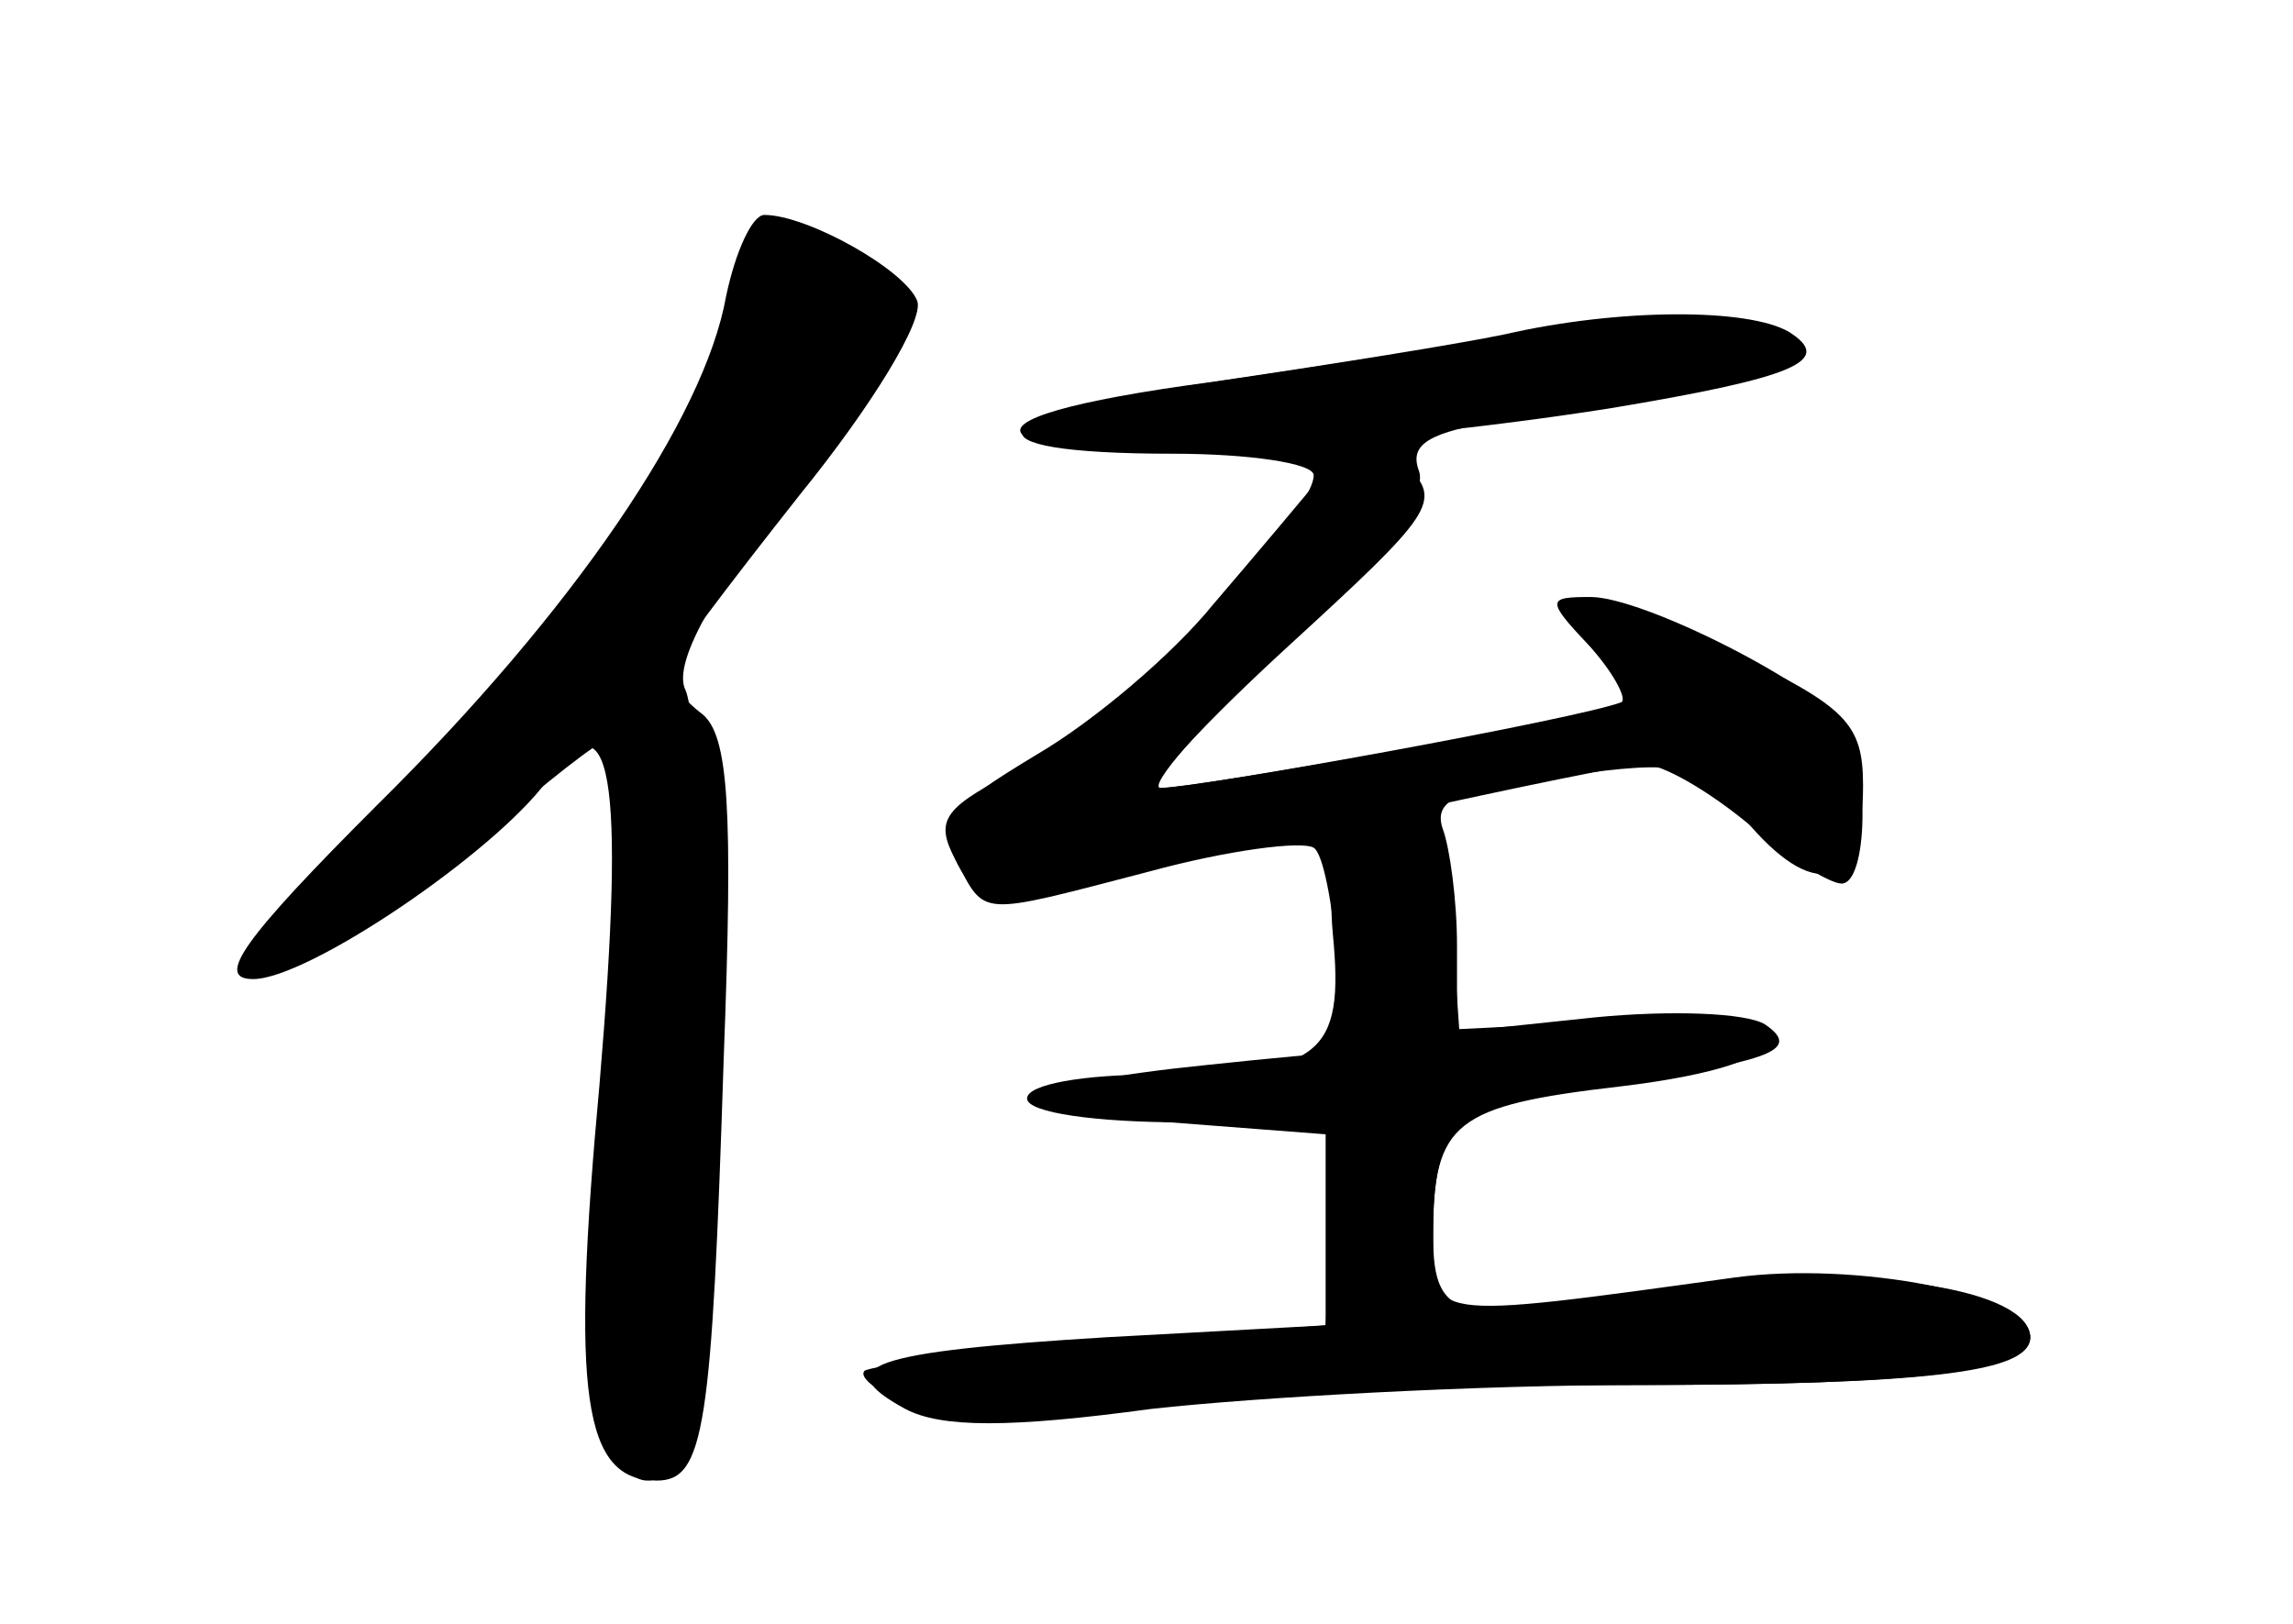 <?xml version="1.0" standalone="no"?>
<!DOCTYPE svg PUBLIC "-//W3C//DTD SVG 20010904//EN"
 "http://www.w3.org/TR/2001/REC-SVG-20010904/DTD/svg10.dtd">
<svg version="1.0" xmlns="http://www.w3.org/2000/svg"
 width="96pt" height="68pt" viewBox="0 0 96 68"
 preserveAspectRatio="xMidYMid meet">
<g transform="translate(0,68) scale(0.1,-0.1)" fill="#000000" stroke="none">
<g id="part-0" class="char-part">
  <path d="M304 556 c-9 -51 -64 -132 -146 -213 -57 -57 -68 -73 -52 -73 23 0
101 53 123 83 27 38 33 3 22 -127 -12 -130 -7 -166 24 -166 20 0 23 22 28 177
4 105 2 135 -9 144 -8 6 -14 14 -14 18 0 3 25 36 55 74 30 37 52 73 49 81 -5
13 -46 36 -64 36 -5 0 -12 -15 -16 -34z"/>
  <path d="M635 540 c-22 -4 -79 -13 -127 -20 -99 -14 -108 -30 -17 -30 32 0 59
-4 59 -9 0 -18 -84 -103 -121 -122 -34 -17 -38 -22 -29 -39 13 -24 8 -24 81
-5 33 9 64 13 69 10 8 -5 15 -84 8 -86 -2 0 -25 -2 -53 -5 -79 -8 -86 -18 -15
-24 l65 -5 0 -40 0 -40 -92 -5 c-98 -6 -117 -12 -84 -30 15 -8 44 -8 103 0 45
5 137 10 203 10 121 0 165 6 165 20 0 18 -73 32 -124 25 -130 -18 -126 -18
-126 18 0 47 9 54 78 62 84 10 79 31 -7 27 l-61 -3 0 35 c0 19 -3 41 -6 49 -4
12 6 17 50 22 52 7 56 6 79 -21 28 -32 47 -25 47 17 0 26 -7 33 -55 56 -54 26
-88 25 -51 -3 15 -10 16 -15 5 -18 -18 -7 -178 -36 -193 -36 -6 0 17 27 52 59
41 39 60 64 56 74 -4 11 4 16 35 21 23 3 59 9 82 12 24 4 38 11 36 17 -4 15
-58 18 -112 7z"/>
</g>
<g id="part-1" class="char-part">
  <path d="M317 582 c-3 -4 -8 -21 -12 -39 -10 -48 -75 -141 -143 -206 -34 -32
-62 -60 -62 -62 0 -13 66 23 104 56 24 21 47 39 50 39 10 0 7 -142 -4 -198 -9
-52 2 -112 21 -112 21 0 30 60 27 185 -2 71 -7 137 -11 146 -5 10 8 36 43 82
27 36 50 71 50 76 0 13 -57 43 -63 33z"/>
</g>
<g id="part-2" class="char-part">
  <path d="M630 540 c-19 -4 -75 -13 -123 -20 -60 -8 -85 -16 -79 -22 12 -12
138 -6 246 11 78 13 94 20 75 32 -17 10 -71 10 -119 -1z"/>
</g>
<g id="part-3" class="char-part">
  <path d="M556 484 c-9 -11 -30 -36 -48 -57 -17 -21 -50 -49 -74 -63 -38 -23
-42 -28 -33 -46 8 -15 17 -18 37 -13 66 17 238 55 250 55 8 0 27 -11 44 -25
16 -14 34 -25 39 -25 11 0 12 50 1 66 -11 17 -84 54 -106 54 -18 0 -19 -1 -1
-20 10 -11 16 -22 14 -24 -4 -5 -177 -36 -194 -36 -5 1 19 27 55 60 60 55 64
60 49 75 -16 16 -18 16 -33 -1z"/>
</g>
<g id="part-4" class="char-part">
  <path d="M565 334 c-6 -2 -9 -23 -7 -45 5 -51 -5 -59 -75 -59 -29 0 -53 -4
-53 -10 0 -6 29 -10 66 -10 l65 0 -3 -42 -3 -43 -94 -7 c-52 -4 -96 -10 -99
-12 -3 -3 7 -10 22 -16 18 -6 49 -7 94 0 37 5 126 10 197 10 131 0 175 5 175
20 0 20 -68 31 -131 20 -109 -17 -119 -15 -119 23 0 46 9 54 65 62 76 10 90
15 74 26 -8 5 -40 6 -71 3 l-57 -6 -3 43 c-3 42 -16 55 -43 43z"/>
</g>
</g>
</svg>